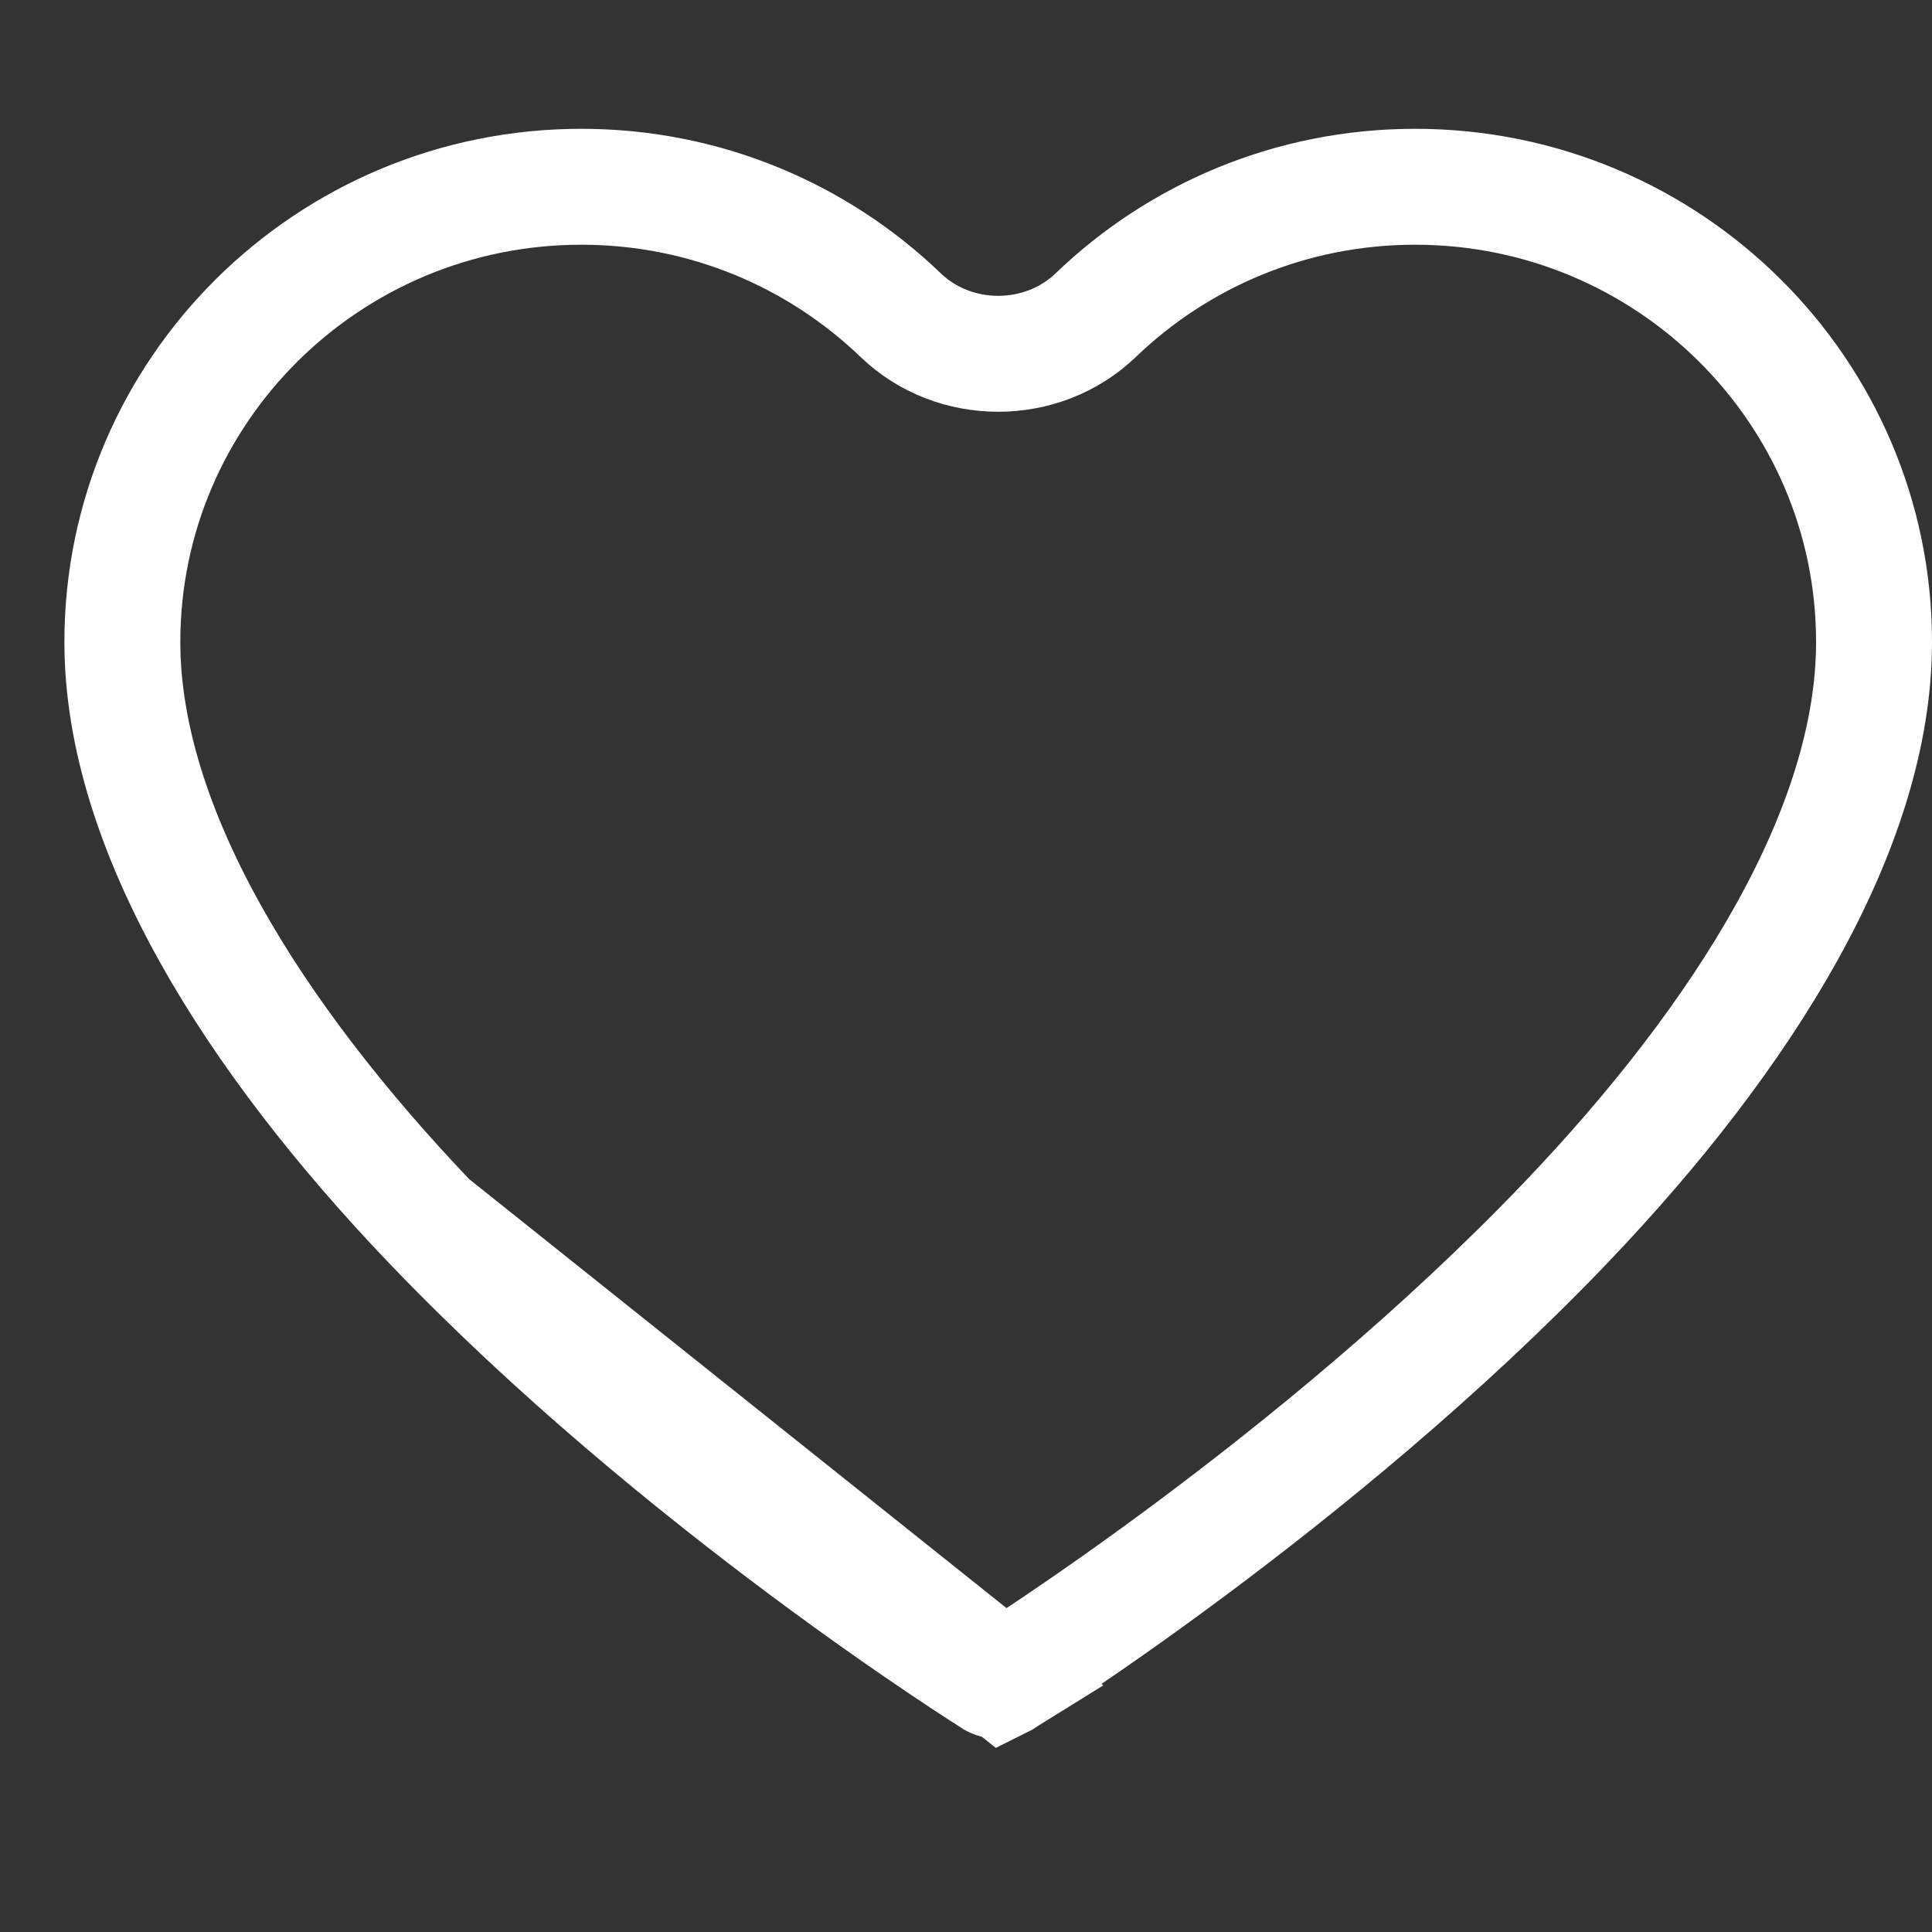 <svg width="30" height="30" viewBox="0 0 30 30" fill="none" xmlns="http://www.w3.org/2000/svg">
<rect x="0" y="0" width="30" height="30" fill="#333333" stroke="none"/>
<path d="M15.575 26.079L15.575 26.079L15.575 26.079C15.53 26.107 15.471 26.107 15.425 26.079L15.425 26.079L15.425 26.079L15.423 26.078L15.414 26.072L15.375 26.047C15.339 26.025 15.286 25.991 15.217 25.946C15.078 25.856 14.873 25.722 14.615 25.548C14.098 25.2 13.366 24.692 12.511 24.055C10.798 22.779 8.61 21.001 6.674 18.973L15.575 26.079ZM15.575 26.079L15.577 26.078L15.586 26.072L15.625 26.047C15.661 26.025 15.714 25.991 15.783 25.946C15.922 25.856 16.127 25.722 16.385 25.548C16.902 25.2 17.634 24.692 18.489 24.055C20.202 22.779 22.39 21.001 24.326 18.973C27.075 16.093 29.1 12.87 29.1 9.968C29.1 6.074 25.912 2.9 21.974 2.9C20.047 2.9 18.299 3.659 17.015 4.893C16.182 5.694 14.818 5.694 13.985 4.893C12.701 3.659 10.954 2.9 9.026 2.9C5.088 2.9 1.9 6.074 1.9 9.968C1.9 12.87 3.925 16.093 6.674 18.973L15.575 26.079Z" stroke="white" stroke-width="1.8"/>
</svg>
